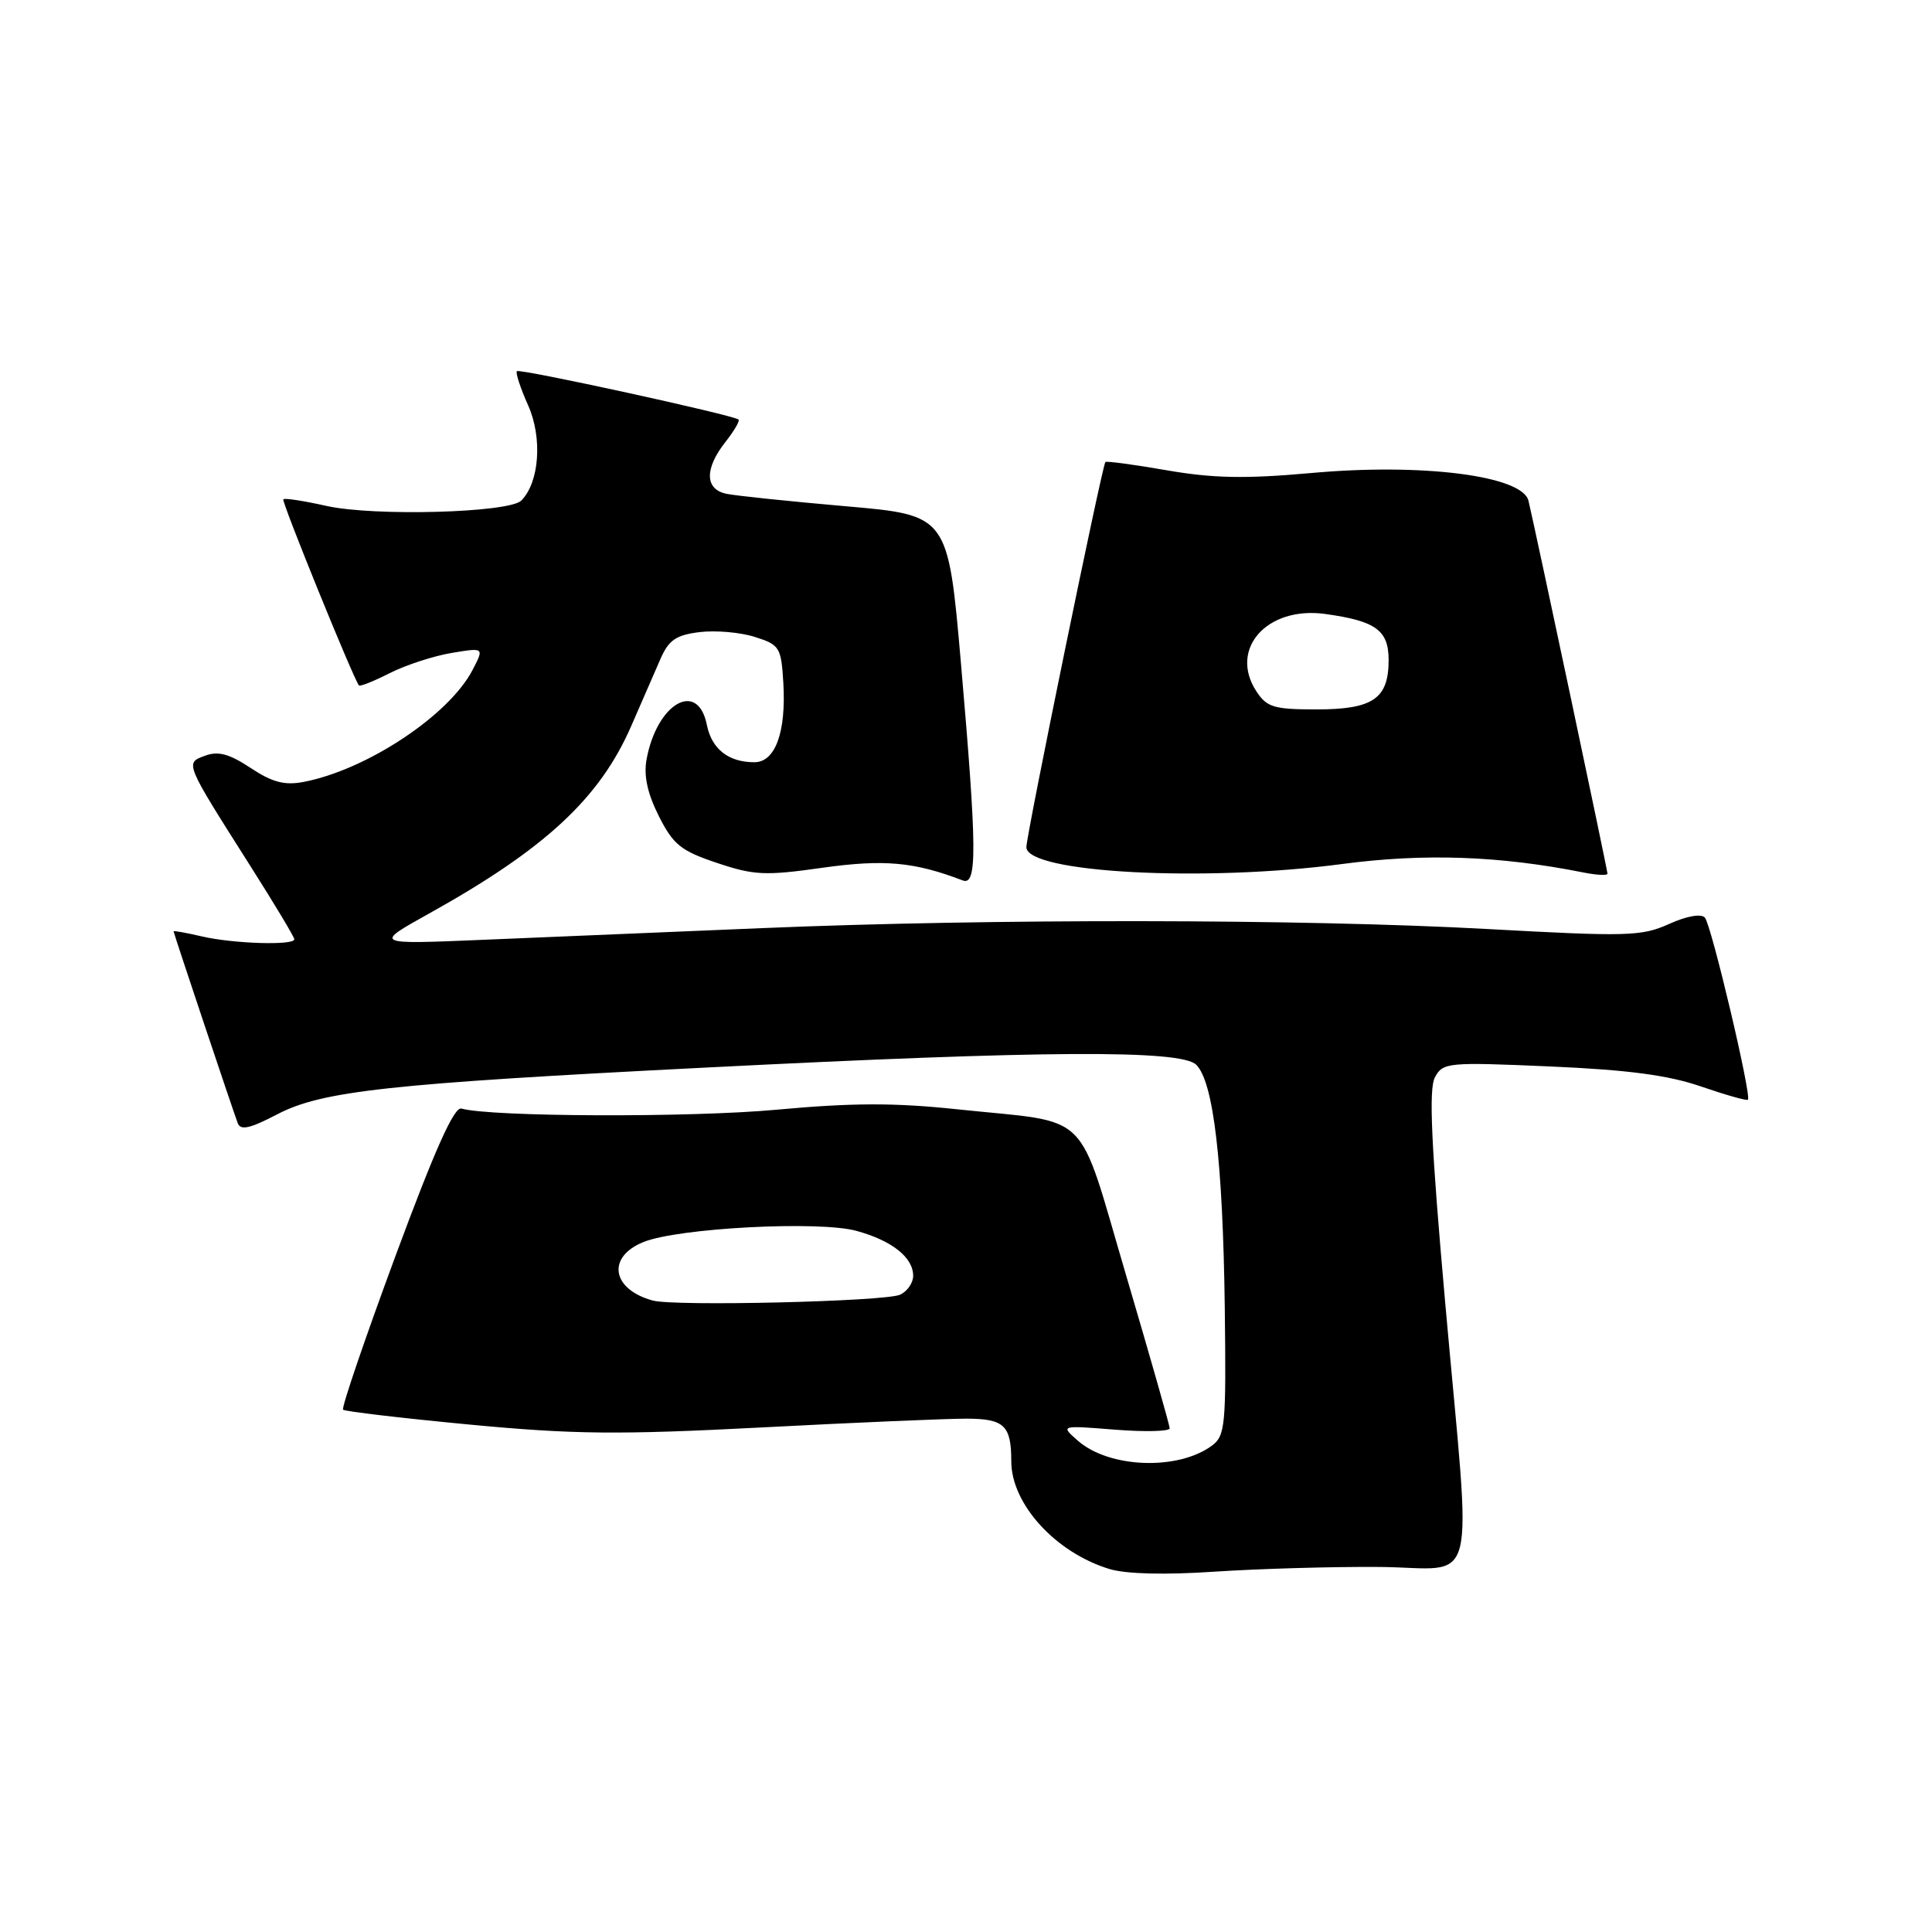<?xml version="1.0" encoding="UTF-8" standalone="no"?>
<!DOCTYPE svg PUBLIC "-//W3C//DTD SVG 1.1//EN" "http://www.w3.org/Graphics/SVG/1.1/DTD/svg11.dtd" >
<svg xmlns="http://www.w3.org/2000/svg" xmlns:xlink="http://www.w3.org/1999/xlink" version="1.1" viewBox="0 0 256 256">
 <g >
 <path fill="currentColor"
d=" M 182.75 207.63 C 196.11 207.72 195.01 212.11 191.50 172.66 C 189.64 151.73 189.30 144.32 190.13 142.76 C 191.19 140.78 191.79 140.72 205.37 141.31 C 215.72 141.76 221.08 142.47 225.41 143.97 C 228.67 145.09 231.45 145.88 231.61 145.72 C 232.12 145.21 226.76 122.52 225.90 121.58 C 225.40 121.04 223.48 121.38 221.14 122.44 C 217.52 124.07 215.62 124.12 197.11 123.10 C 172.65 121.76 131.35 121.71 101.00 122.98 C 88.62 123.49 71.97 124.19 64.00 124.53 C 49.50 125.14 49.50 125.14 56.85 121.05 C 72.25 112.48 79.47 105.78 83.65 96.18 C 85.01 93.05 86.74 89.09 87.49 87.37 C 88.60 84.81 89.56 84.15 92.68 83.76 C 94.78 83.50 98.08 83.78 100.00 84.39 C 103.33 85.45 103.51 85.75 103.80 90.56 C 104.17 97.04 102.72 101.00 99.96 101.00 C 96.52 101.00 94.30 99.25 93.66 96.04 C 92.46 90.06 87.03 93.19 85.67 100.64 C 85.28 102.79 85.79 105.14 87.30 108.14 C 89.21 111.93 90.22 112.74 95.00 114.34 C 99.92 115.99 101.40 116.06 109.00 114.98 C 117.14 113.84 121.14 114.20 127.56 116.66 C 129.51 117.41 129.46 112.48 127.33 87.88 C 125.62 68.26 125.62 68.26 112.06 67.08 C 104.60 66.43 97.49 65.69 96.25 65.43 C 93.39 64.83 93.34 62.11 96.11 58.58 C 97.28 57.10 98.06 55.76 97.86 55.59 C 97.15 54.99 68.85 48.81 68.49 49.18 C 68.29 49.38 68.95 51.41 69.97 53.69 C 71.90 57.99 71.48 63.92 69.07 66.33 C 67.45 67.95 49.56 68.44 43.27 67.04 C 40.29 66.37 37.71 65.97 37.54 66.16 C 37.28 66.44 46.78 89.82 47.56 90.82 C 47.69 91.00 49.54 90.26 51.65 89.19 C 53.77 88.12 57.45 86.92 59.83 86.52 C 64.16 85.80 64.16 85.80 62.63 88.75 C 59.52 94.77 48.60 102.01 40.22 103.61 C 37.71 104.09 36.08 103.66 33.21 101.76 C 30.39 99.89 28.91 99.49 27.19 100.13 C 24.49 101.12 24.42 100.95 33.15 114.71 C 36.37 119.78 39.00 124.17 39.00 124.46 C 39.00 125.30 30.91 125.05 26.75 124.08 C 24.69 123.60 23.00 123.30 23.00 123.40 C 23.00 123.63 30.78 146.89 31.50 148.82 C 31.87 149.82 33.12 149.54 36.74 147.65 C 42.68 144.55 51.56 143.58 93.50 141.46 C 138.38 139.18 156.49 139.08 158.51 141.09 C 160.80 143.36 162.04 153.99 162.29 173.32 C 162.48 188.90 162.36 190.24 160.58 191.56 C 156.07 194.88 146.97 194.54 142.82 190.90 C 140.50 188.86 140.50 188.86 147.75 189.44 C 151.74 189.75 154.99 189.67 154.99 189.26 C 154.98 188.84 152.39 179.76 149.24 169.07 C 142.61 146.63 144.89 148.89 126.96 147.00 C 118.53 146.10 112.96 146.12 102.93 147.04 C 91.54 148.10 65.03 148.00 61.14 146.89 C 60.18 146.61 57.60 152.38 52.40 166.43 C 48.35 177.39 45.22 186.56 45.46 186.79 C 45.69 187.02 53.22 187.91 62.19 188.76 C 76.03 190.07 81.90 190.13 101.00 189.14 C 113.38 188.49 125.59 187.97 128.14 187.98 C 133.07 188.00 134.00 188.89 134.00 193.63 C 134.00 199.29 139.87 205.73 147.00 207.90 C 149.21 208.57 154.36 208.70 161.00 208.25 C 166.78 207.87 176.56 207.58 182.75 207.63 Z  M 177.81 114.49 C 188.75 113.04 198.73 113.40 209.82 115.61 C 211.57 115.96 213.00 116.03 213.00 115.77 C 213.00 115.27 203.44 70.15 202.53 66.35 C 201.73 63.03 188.47 61.34 173.72 62.68 C 165.01 63.46 160.77 63.38 154.63 62.32 C 150.28 61.56 146.61 61.07 146.47 61.22 C 146.04 61.69 136.00 110.63 136.00 112.25 C 136.00 115.65 159.52 116.91 177.81 114.49 Z  M 86.50 172.33 C 81.05 170.85 80.36 166.56 85.25 164.58 C 89.84 162.71 108.55 161.73 113.50 163.10 C 118.20 164.39 121.00 166.62 121.00 169.05 C 121.00 170.00 120.21 171.13 119.25 171.56 C 117.19 172.46 89.41 173.12 86.50 172.33 Z  M 166.48 91.61 C 162.81 86.00 167.86 80.30 175.57 81.35 C 182.31 82.28 184.00 83.51 184.00 87.46 C 184.00 92.58 181.93 94.00 174.45 94.00 C 168.80 94.00 167.86 93.72 166.48 91.61 Z "/>
</g>
</svg>